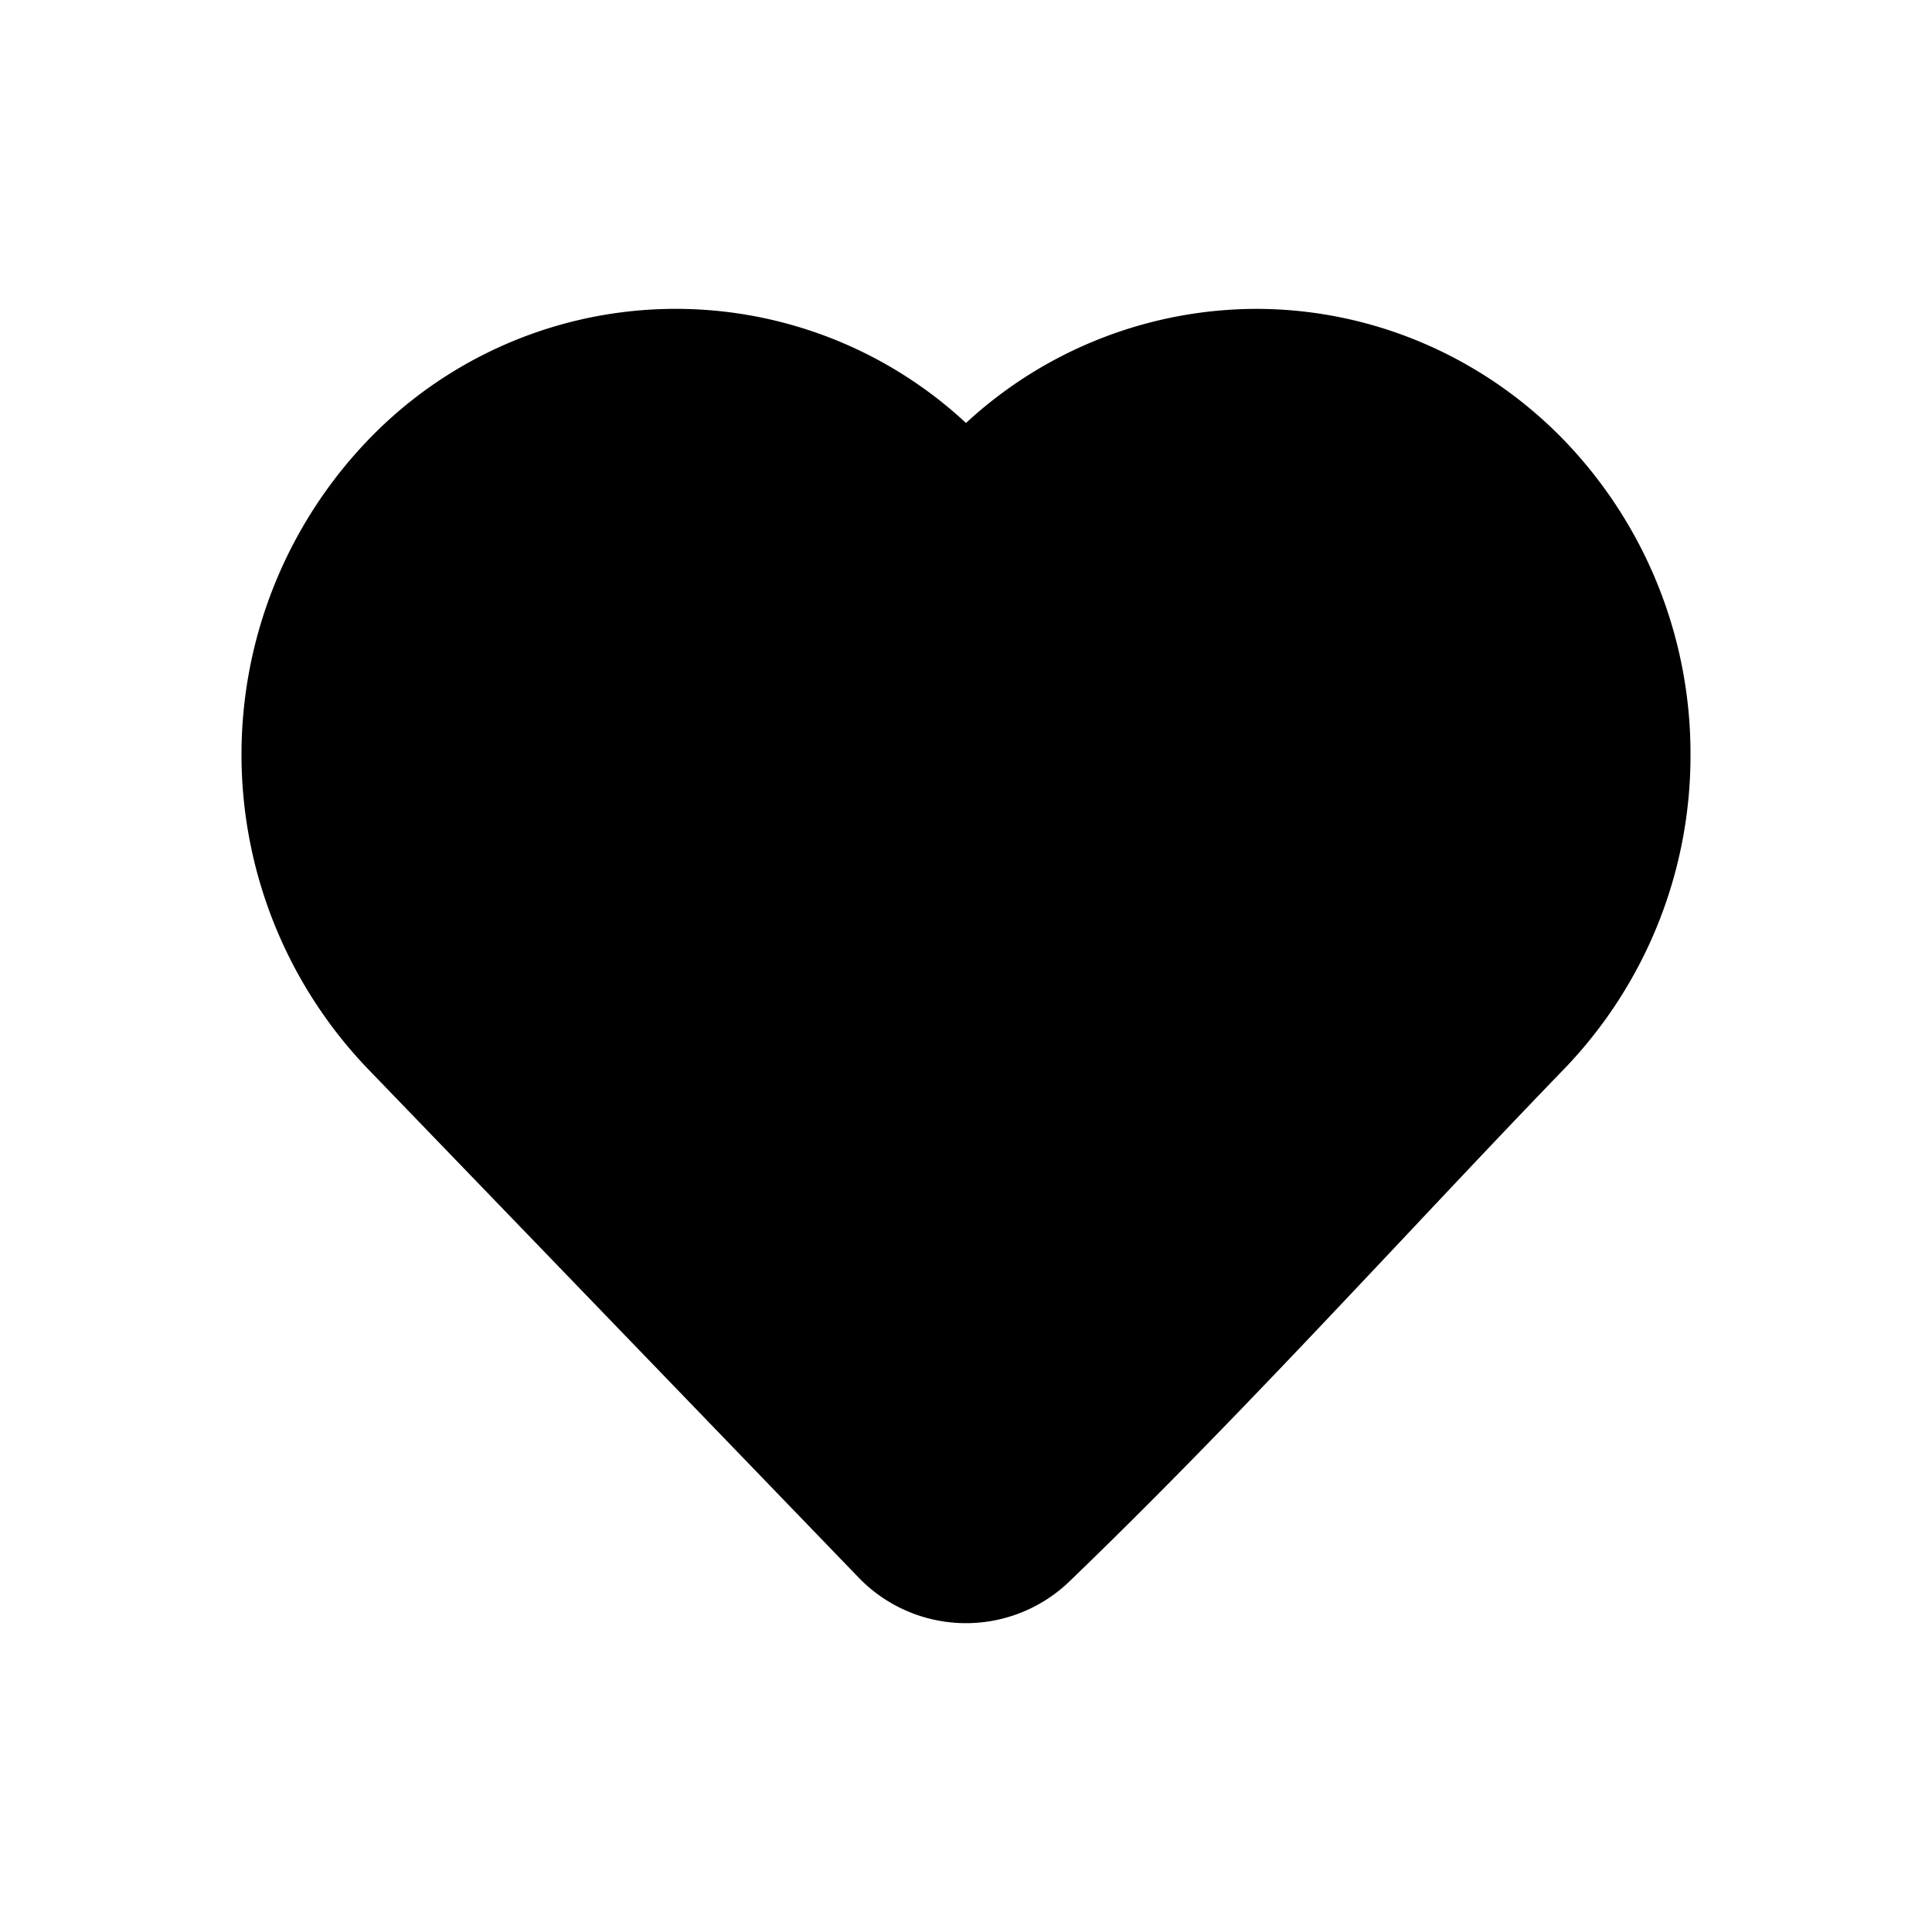 <svg xmlns="http://www.w3.org/2000/svg" fill="none" viewBox="0 0 16 16"><path fill="currentColor" fill-rule="evenodd" d="M8 3.503a3.55 3.55 0 0 1 2.403-.945c.963 0 1.883.396 2.556 1.094A3.74 3.74 0 0 1 14 6.25a3.74 3.74 0 0 1-1.04 2.596c-.445.46-.889.932-1.335 1.406-.906.962-1.822 1.934-2.774 2.85l-.002.002a1.235 1.235 0 0 1-1.737-.038L3.04 8.845a3.76 3.76 0 0 1 0-5.192A3.53 3.53 0 0 1 8 3.503" clip-rule="evenodd"/></svg>